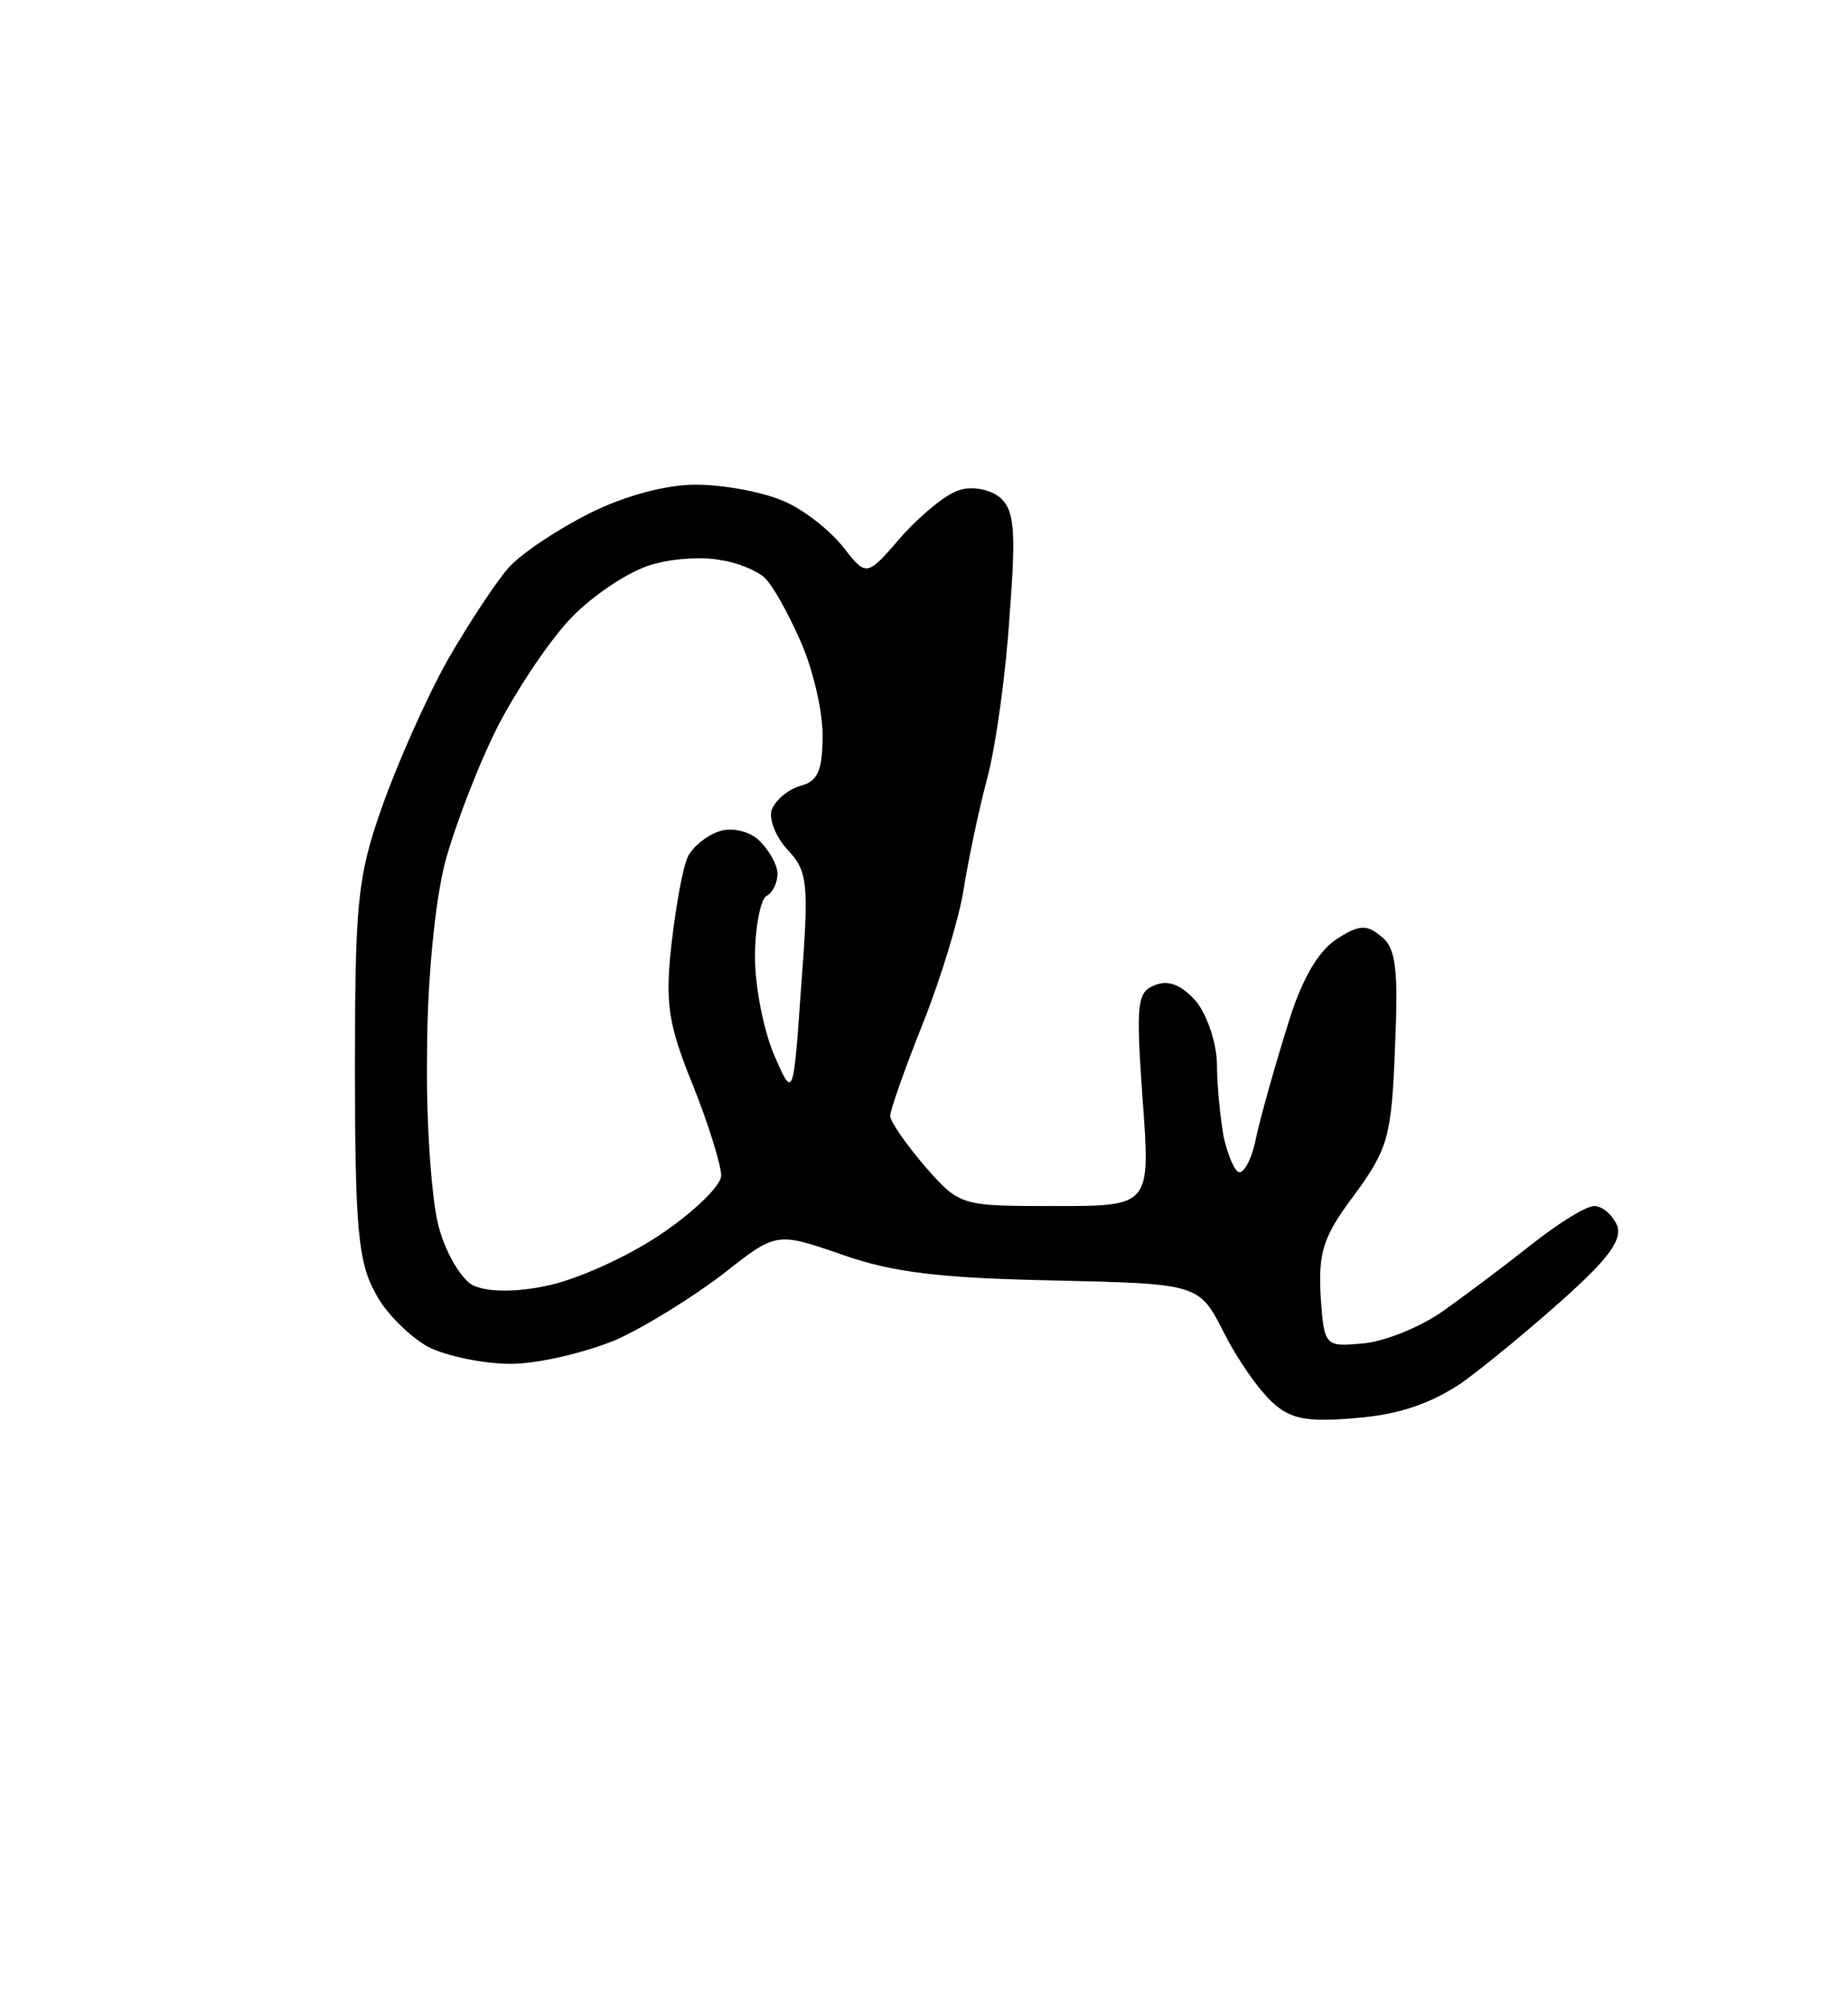 <?xml version="1.0" standalone="no"?>
<!DOCTYPE svg PUBLIC "-//W3C//DTD SVG 20010904//EN"
 "http://www.w3.org/TR/2001/REC-SVG-20010904/DTD/svg10.dtd">
<svg version="1.0" xmlns="http://www.w3.org/2000/svg"
 width="164pt" height="178pt" viewBox="0 0 164 178"
 preserveAspectRatio="xMidYMid meet">
<g transform="translate(0,178) scale(0.1,-0.1)"
fill="#000000" stroke="none">
<path d="M617 1350 c-26 0 -63 -10 -93 -25 -28 -14 -60 -35 -72 -48 -11 -12
-36 -50 -55 -83 -19 -34 -45 -93 -58 -130 -22 -62 -24 -86 -24 -234 0 -139 3
-170 18 -197 9 -18 31 -39 47 -48 16 -8 49 -15 73 -15 25 0 66 10 93 21 27 12
70 39 96 59 47 37 47 37 105 17 45 -16 88 -21 188 -23 129 -3 129 -3 151 -46
12 -24 31 -51 43 -62 16 -15 31 -18 75 -14 38 3 66 13 93 31 21 15 62 49 91
75 39 35 52 52 47 65 -4 9 -13 17 -20 17 -8 0 -33 -16 -57 -35 -24 -19 -60
-46 -80 -60 -21 -14 -52 -26 -70 -27 -32 -3 -33 -2 -36 42 -2 39 2 53 30 90
30 41 33 52 36 131 3 68 1 88 -12 98 -13 11 -20 11 -41 -3 -16 -11 -31 -37
-43 -78 -11 -35 -23 -78 -27 -96 -3 -17 -10 -32 -15 -32 -4 0 -10 14 -14 31
-3 17 -6 46 -6 64 0 18 -8 43 -18 56 -13 15 -25 20 -37 15 -16 -6 -17 -16 -11
-101 7 -95 7 -95 -77 -95 -85 0 -85 0 -116 35 -17 20 -31 40 -31 45 0 5 13 42
29 82 16 40 32 93 36 118 4 25 13 69 21 99 8 30 17 96 20 146 6 76 4 93 -9
104 -9 7 -25 10 -36 6 -11 -3 -34 -22 -51 -41 -31 -36 -31 -36 -52 -9 -12 15
-36 34 -54 41 -19 8 -53 14 -77 14z m23 -67 c14 -2 31 -9 38 -15 7 -6 21 -31
32 -56 11 -24 20 -62 20 -84 0 -31 -4 -41 -19 -45 -11 -3 -22 -12 -26 -21 -3
-8 3 -24 14 -36 18 -19 19 -30 12 -121 -7 -100 -7 -100 -24 -61 -9 21 -17 60
-17 87 0 26 5 51 10 54 6 3 10 12 10 20 0 7 -7 20 -15 28 -8 9 -24 13 -35 10
-11 -3 -24 -13 -29 -22 -5 -9 -11 -44 -15 -78 -6 -53 -3 -72 19 -126 14 -35
25 -71 25 -80 0 -9 -25 -33 -55 -53 -30 -20 -75 -40 -101 -45 -29 -6 -53 -5
-65 1 -10 6 -24 29 -30 53 -6 23 -11 92 -10 152 0 64 7 135 16 170 9 33 30 88
48 123 18 34 48 79 68 98 21 20 52 40 71 44 18 5 44 6 58 3z"/>
</g>
</svg>
